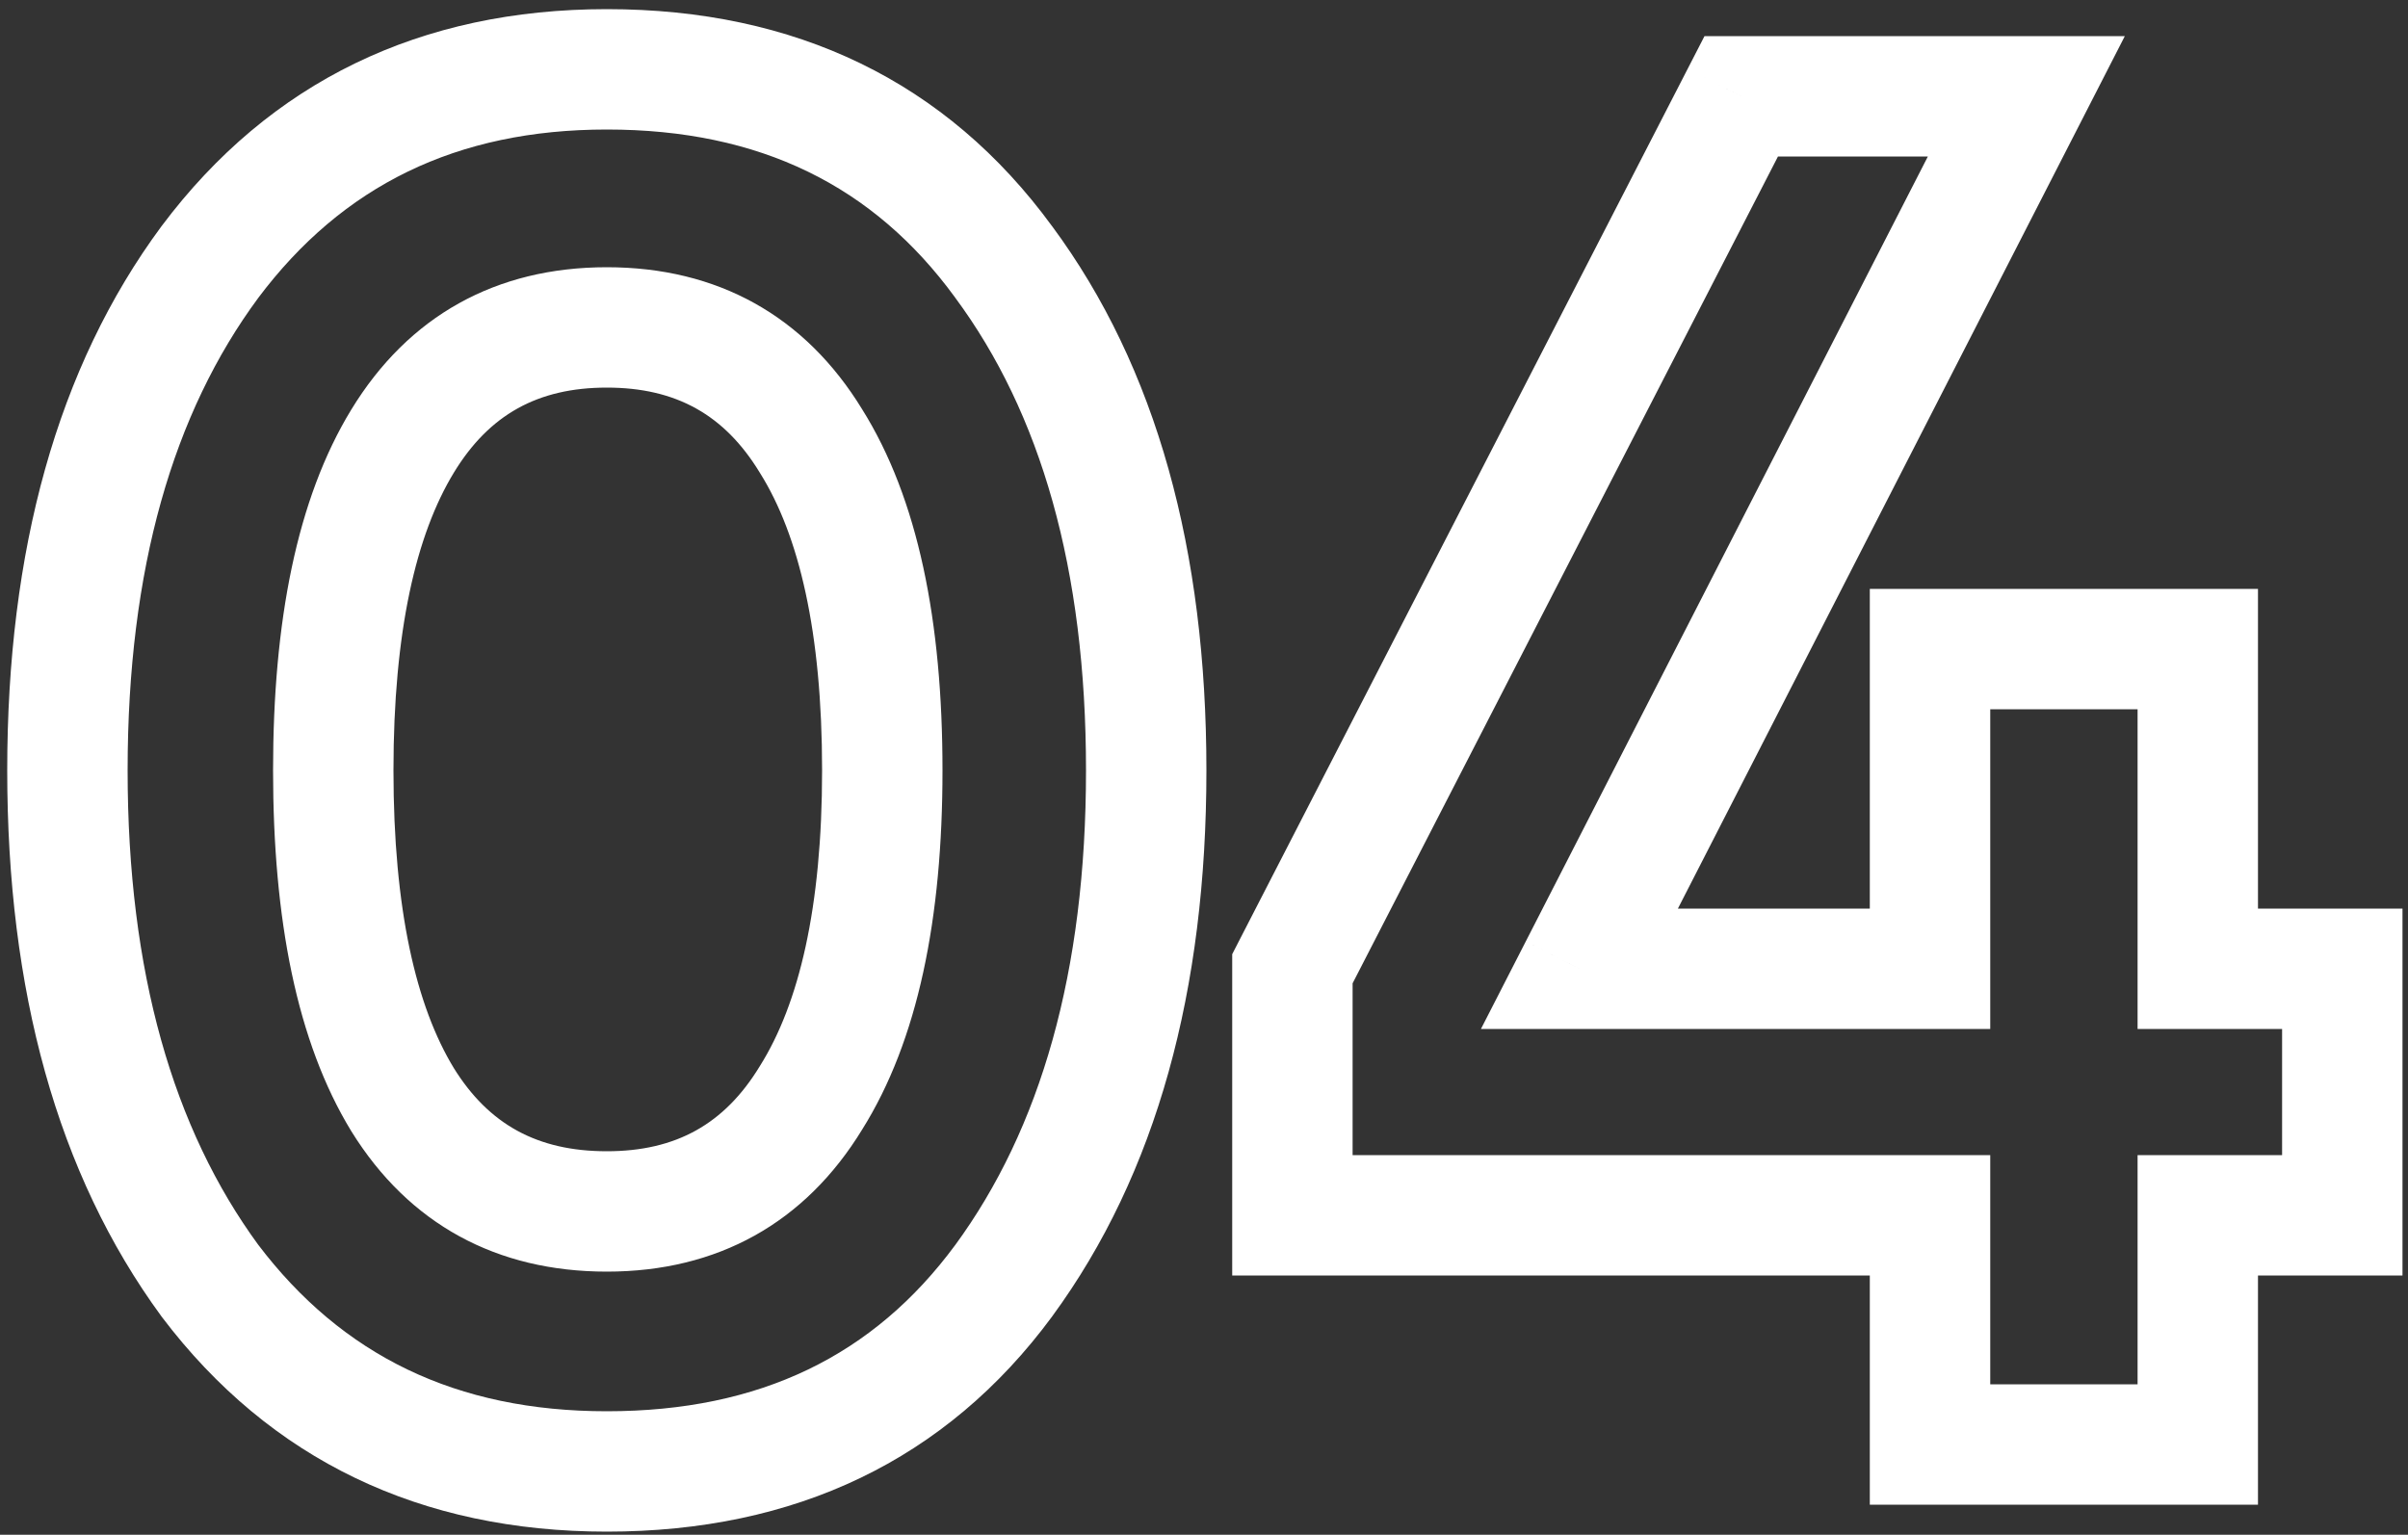 <svg width="80" height="51" viewBox="0 0 80 51" fill="none" xmlns="http://www.w3.org/2000/svg">
<rect x="0" y="0" width="80" height="51" fill="#333333" stroke="none"/>
<path d="M6.976 42.56L5.363 43.742L5.372 43.755L5.382 43.768L6.976 42.56ZM6.976 8.704L5.376 7.504L5.368 7.514L6.976 8.704ZM33.344 8.704L31.729 9.883L31.736 9.894L33.344 8.704ZM33.344 42.56L34.954 43.747L34.957 43.742L33.344 42.56ZM26.944 14.656L25.237 15.698L25.243 15.708L25.25 15.719L26.944 14.656ZM13.376 36.544L11.669 37.586L11.673 37.592L11.677 37.599L13.376 36.544ZM26.944 36.48L25.25 35.417L25.243 35.428L25.237 35.438L26.944 36.48ZM20.16 46.896C15.157 46.896 11.369 45.046 8.57 41.352L5.382 43.768C8.983 48.522 13.985 50.896 20.16 50.896V46.896ZM8.589 41.378C5.751 37.504 4.24 32.303 4.24 25.6H0.24C0.24 32.891 1.886 38.997 5.363 43.742L8.589 41.378ZM4.24 25.6C4.24 18.895 5.752 13.721 8.584 9.894L5.368 7.514C1.886 12.22 0.24 18.31 0.24 25.6H4.24ZM8.576 9.904C11.378 6.169 15.165 4.304 20.16 4.304V0.304C13.976 0.304 8.974 2.706 5.376 7.504L8.576 9.904ZM20.16 4.304C25.251 4.304 29.022 6.175 31.729 9.883L34.959 7.525C31.437 2.699 26.418 0.304 20.16 0.304V4.304ZM31.736 9.894C34.569 13.721 36.08 18.895 36.08 25.6H40.08C40.08 18.31 38.434 12.22 34.952 7.514L31.736 9.894ZM36.08 25.6C36.08 32.303 34.569 37.504 31.731 41.378L34.957 43.742C38.434 38.997 40.08 32.891 40.08 25.6H36.08ZM31.734 41.373C29.031 45.039 25.259 46.896 20.16 46.896V50.896C26.41 50.896 31.428 48.529 34.954 43.747L31.734 41.373ZM31.312 25.6C31.312 20.653 30.504 16.568 28.638 13.593L25.25 15.719C26.541 17.779 27.312 20.99 27.312 25.6H31.312ZM28.651 13.614C26.747 10.492 23.833 8.88 20.16 8.88V12.88C22.46 12.88 24.07 13.785 25.237 15.698L28.651 13.614ZM20.16 8.88C16.487 8.88 13.573 10.492 11.669 13.614L15.083 15.698C16.25 13.785 17.86 12.88 20.16 12.88V8.88ZM11.669 13.614C9.857 16.584 9.072 20.659 9.072 25.6H13.072C13.072 20.983 13.823 17.763 15.083 15.698L11.669 13.614ZM9.072 25.6C9.072 30.541 9.857 34.616 11.669 37.586L15.083 35.502C13.823 33.437 13.072 30.217 13.072 25.6H9.072ZM11.677 37.599C13.589 40.679 16.503 42.256 20.16 42.256V38.256C17.844 38.256 16.235 37.358 15.075 35.489L11.677 37.599ZM20.16 42.256C23.833 42.256 26.747 40.644 28.651 37.522L25.237 35.438C24.07 37.351 22.46 38.256 20.16 38.256V42.256ZM28.638 37.543C30.503 34.57 31.312 30.509 31.312 25.6H27.312C27.312 30.163 26.543 33.355 25.25 35.417L28.638 37.543ZM73.016 32.192H71.016V34.192H73.016V32.192ZM77.817 32.192H79.817V30.192H77.817V32.192ZM77.817 40.384V42.384H79.817V40.384H77.817ZM73.016 40.384V38.384H71.016V40.384H73.016ZM73.016 48V50H75.016V48H73.016ZM64.121 48H62.12V50H64.121V48ZM64.121 40.384H66.121V38.384H64.121V40.384ZM42.937 40.384H40.937V42.384H42.937V40.384ZM42.937 32.192L41.158 31.277L40.937 31.708V32.192H42.937ZM57.849 3.2V1.2H56.628L56.07 2.285L57.849 3.2ZM67.32 3.2L69.101 4.112L70.592 1.2H67.32V3.2ZM52.472 32.192L50.692 31.28L49.201 34.192H52.472V32.192ZM64.121 32.192V34.192H66.121V32.192H64.121ZM64.121 21.568V19.568H62.12V21.568H64.121ZM73.016 21.568H75.016V19.568H73.016V21.568ZM73.016 34.192H77.817V30.192H73.016V34.192ZM75.817 32.192V40.384H79.817V32.192H75.817ZM77.817 38.384H73.016V42.384H77.817V38.384ZM71.016 40.384V48H75.016V40.384H71.016ZM73.016 46H64.121V50H73.016V46ZM66.121 48V40.384H62.12V48H66.121ZM64.121 38.384H42.937V42.384H64.121V38.384ZM44.937 40.384V32.192H40.937V40.384H44.937ZM44.715 33.107L59.627 4.115L56.07 2.285L41.158 31.277L44.715 33.107ZM57.849 5.2H67.32V1.2H57.849V5.2ZM65.54 2.288L50.692 31.28L54.253 33.104L69.101 4.112L65.54 2.288ZM52.472 34.192H64.121V30.192H52.472V34.192ZM66.121 32.192V21.568H62.12V32.192H66.121ZM64.121 23.568H73.016V19.568H64.121V23.568ZM71.016 21.568V32.192H75.016V21.568H71.016Z" fill="white"/>
</svg>
